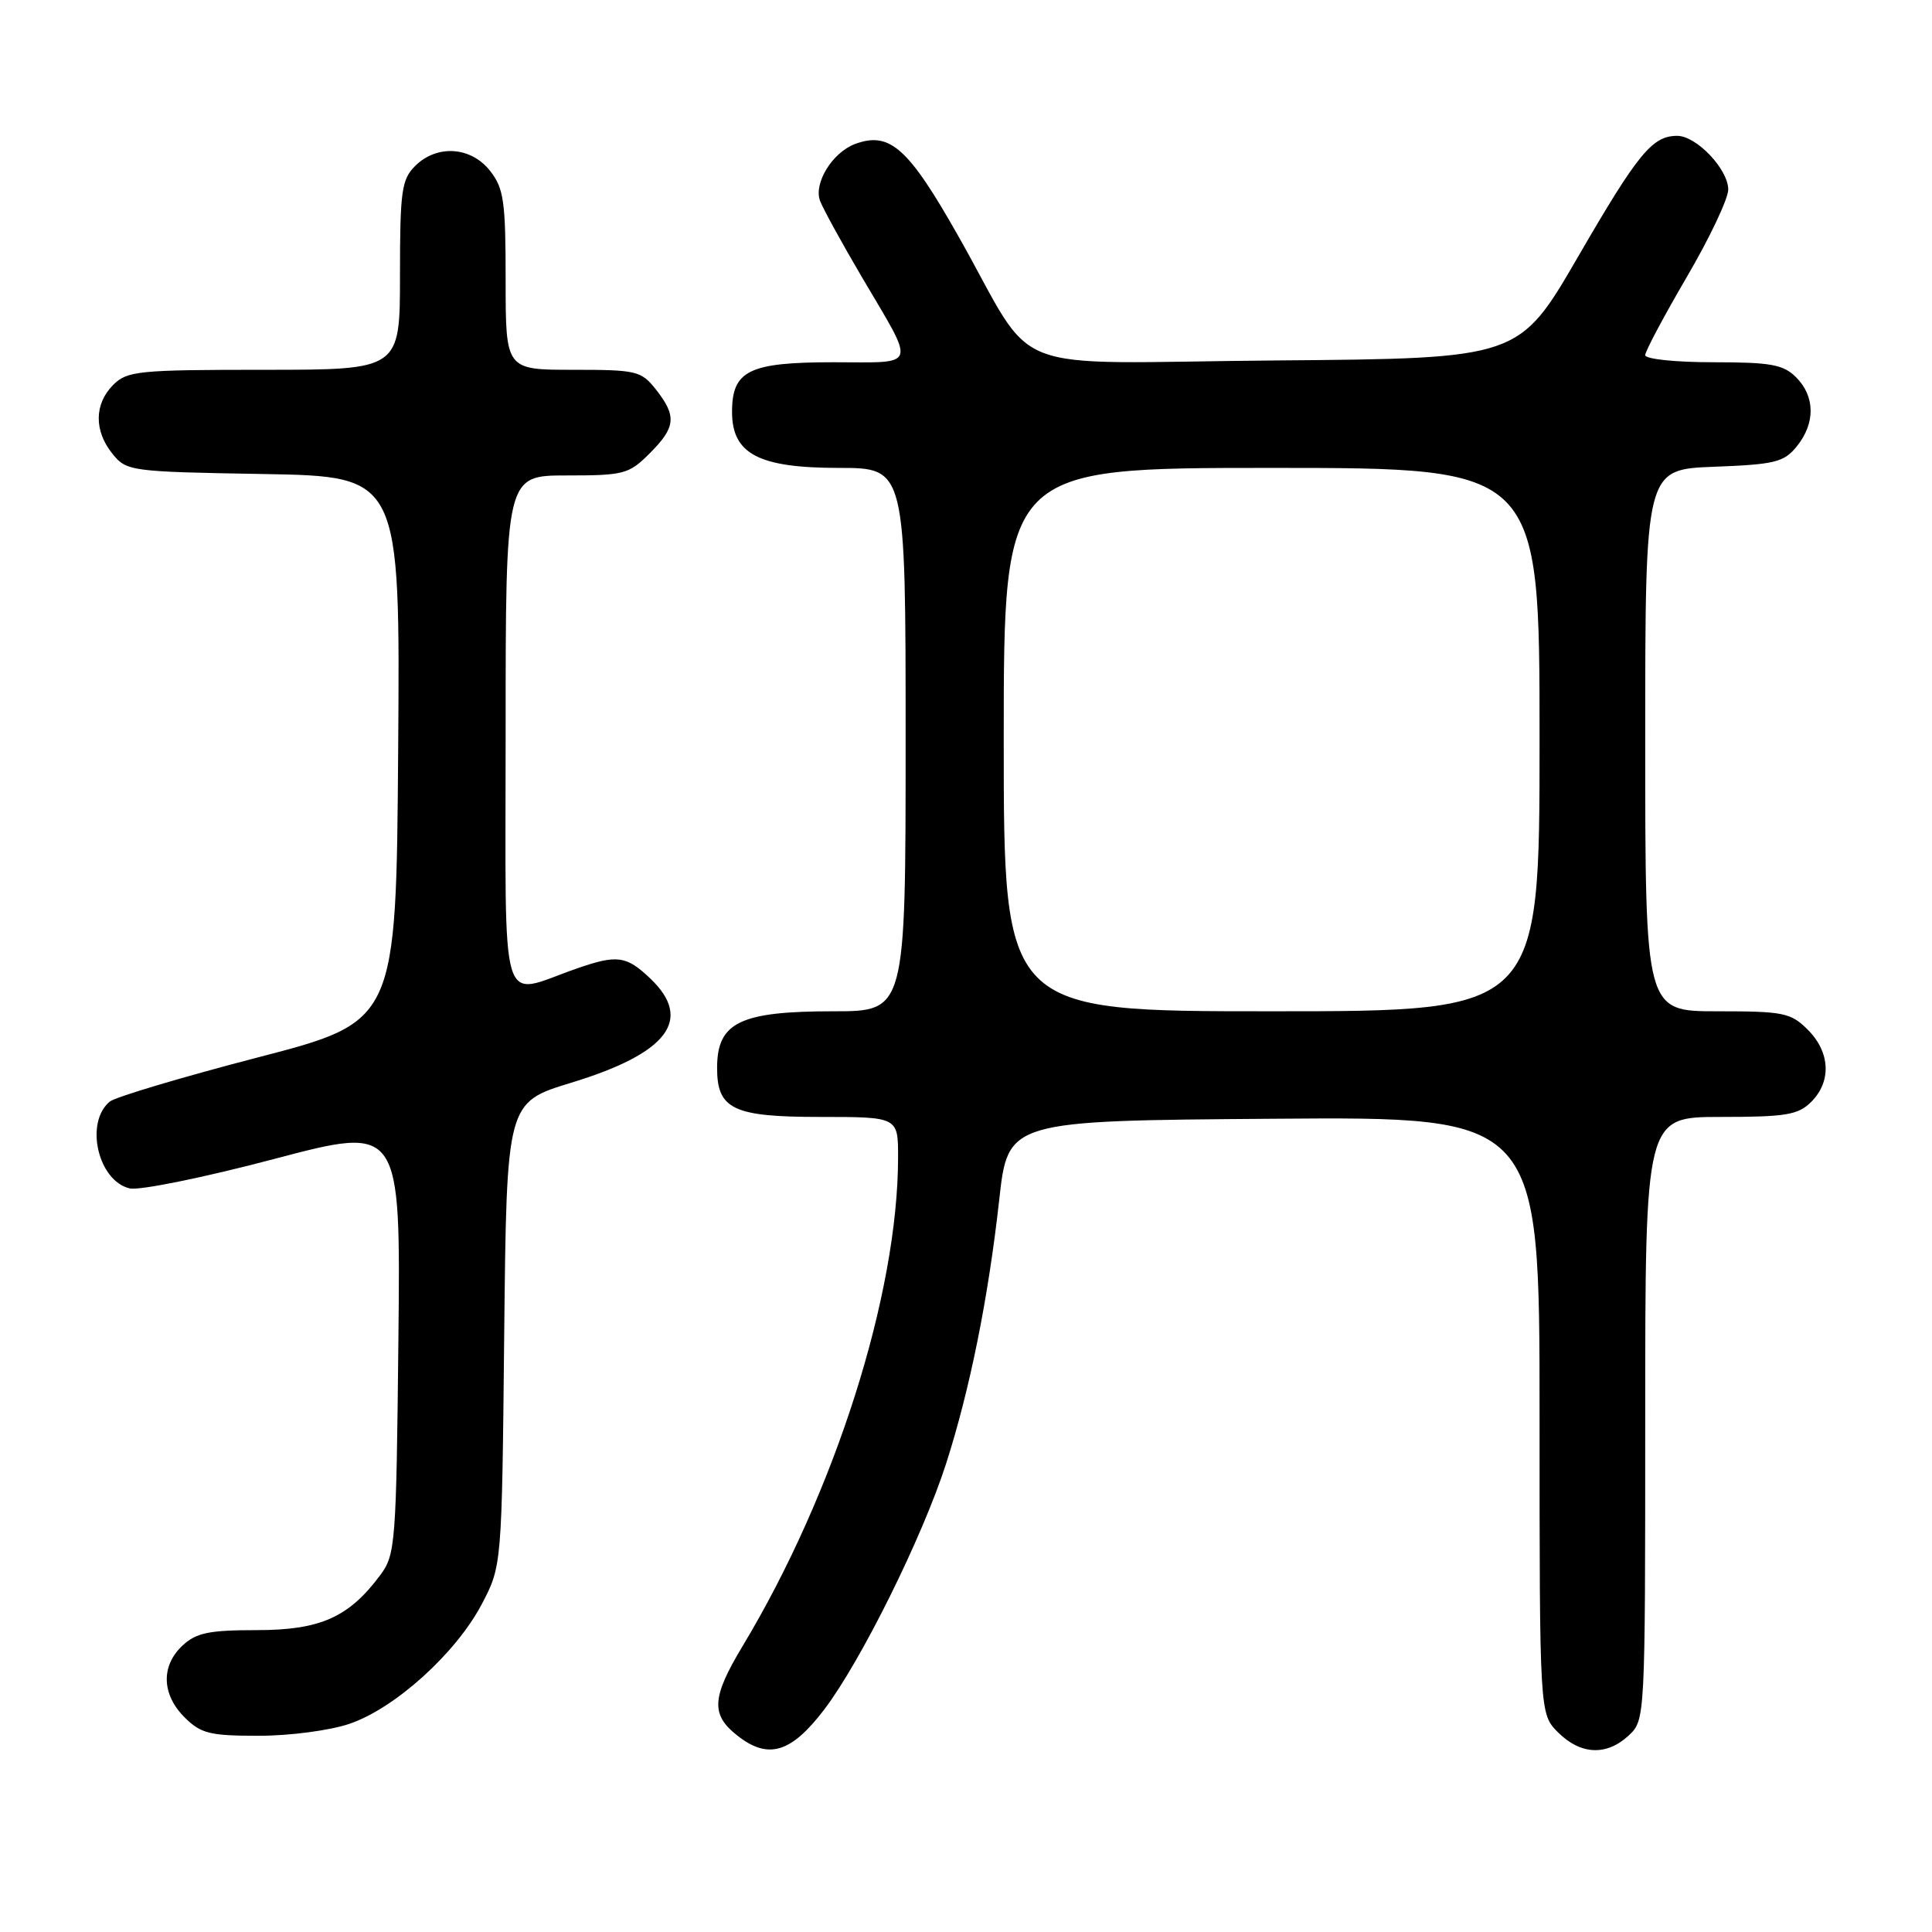 <?xml version="1.0" encoding="UTF-8" standalone="no"?>
<!DOCTYPE svg PUBLIC "-//W3C//DTD SVG 1.1//EN" "http://www.w3.org/Graphics/SVG/1.1/DTD/svg11.dtd" >
<svg xmlns="http://www.w3.org/2000/svg" xmlns:xlink="http://www.w3.org/1999/xlink" version="1.1" viewBox="0 0 256 256">
 <g >
 <path fill="currentColor"
d=" M 109.23 226.50 C 114.09 220.10 122.23 203.67 125.36 193.95 C 128.52 184.11 130.95 172.04 132.40 159.00 C 133.56 148.50 133.56 148.50 168.78 148.24 C 204.00 147.97 204.00 147.97 204.00 187.53 C 204.00 227.09 204.00 227.09 206.45 229.55 C 209.44 232.53 212.89 232.69 215.81 229.96 C 217.99 227.93 218.00 227.78 218.00 187.96 C 218.00 148.00 218.00 148.00 228.00 148.00 C 236.67 148.00 238.27 147.73 240.00 146.00 C 242.70 143.30 242.52 139.43 239.55 136.45 C 237.28 134.19 236.35 134.00 227.55 134.00 C 218.00 134.00 218.00 134.00 218.00 98.10 C 218.00 62.20 218.00 62.20 227.09 61.85 C 235.21 61.54 236.38 61.25 238.09 59.14 C 240.56 56.09 240.52 52.52 238.00 50.00 C 236.30 48.30 234.67 48.00 227.00 48.00 C 222.02 48.00 218.00 47.58 218.00 47.06 C 218.00 46.54 220.48 41.89 223.50 36.72 C 226.53 31.55 229.00 26.33 229.00 25.12 C 229.00 22.43 224.79 18.00 222.24 18.00 C 218.94 18.00 217.05 20.30 209.10 34.02 C 201.28 47.50 201.28 47.50 169.22 47.76 C 132.15 48.07 137.71 50.24 126.98 31.28 C 120.35 19.56 117.90 17.38 113.30 19.08 C 110.30 20.20 107.79 24.27 108.66 26.61 C 109.05 27.65 111.55 32.20 114.20 36.71 C 121.42 48.97 121.74 48.00 110.44 48.00 C 99.24 48.00 97.00 49.10 97.00 54.58 C 97.00 60.15 100.52 62.00 111.13 62.00 C 120.00 62.00 120.00 62.00 120.00 98.00 C 120.00 134.00 120.00 134.00 110.43 134.00 C 98.09 134.00 95.05 135.46 95.02 141.42 C 94.99 146.98 97.11 148.00 108.65 148.00 C 119.00 148.00 119.00 148.00 119.00 153.32 C 119.00 171.48 110.63 197.80 98.39 218.13 C 94.30 224.93 94.16 227.20 97.70 229.97 C 101.79 233.20 104.84 232.28 109.23 226.50 Z  M 46.32 228.41 C 52.35 226.35 60.38 219.09 63.81 212.61 C 66.50 207.50 66.50 207.50 66.81 176.79 C 67.13 146.08 67.13 146.08 75.68 143.47 C 88.48 139.57 91.87 135.12 86.20 129.69 C 83.00 126.63 81.79 126.46 76.38 128.35 C 66.01 131.95 67.00 135.26 67.00 97.02 C 67.00 63.00 67.00 63.00 75.08 63.00 C 82.67 63.00 83.33 62.83 86.08 60.08 C 89.55 56.61 89.69 55.15 86.93 51.63 C 84.96 49.14 84.38 49.00 75.93 49.00 C 67.00 49.00 67.00 49.00 67.00 37.13 C 67.00 26.65 66.76 24.96 64.93 22.63 C 62.39 19.41 57.88 19.12 55.00 22.00 C 53.21 23.79 53.00 25.33 53.00 36.50 C 53.00 49.00 53.00 49.00 35.00 49.00 C 18.33 49.00 16.85 49.15 15.00 51.00 C 12.48 53.52 12.44 57.09 14.91 60.14 C 16.77 62.44 17.28 62.51 34.92 62.81 C 53.02 63.13 53.02 63.13 52.76 99.24 C 52.50 135.35 52.50 135.35 34.18 140.11 C 24.10 142.73 15.26 145.37 14.54 145.97 C 11.20 148.74 12.98 156.49 17.19 157.47 C 18.46 157.77 27.06 156.02 36.29 153.58 C 53.09 149.14 53.09 149.14 52.79 177.50 C 52.51 204.46 52.40 206.00 50.41 208.68 C 46.24 214.30 42.44 216.00 34.04 216.00 C 27.71 216.00 26.00 216.35 24.19 218.04 C 21.31 220.72 21.41 224.51 24.45 227.55 C 26.62 229.71 27.79 230.00 34.28 230.00 C 38.39 230.00 43.71 229.30 46.32 228.41 Z  M 133.00 98.00 C 133.00 62.00 133.00 62.00 168.50 62.00 C 204.00 62.00 204.00 62.00 204.00 98.00 C 204.00 134.00 204.00 134.00 168.50 134.00 C 133.00 134.00 133.00 134.00 133.00 98.00 Z "/>
</g>
</svg>